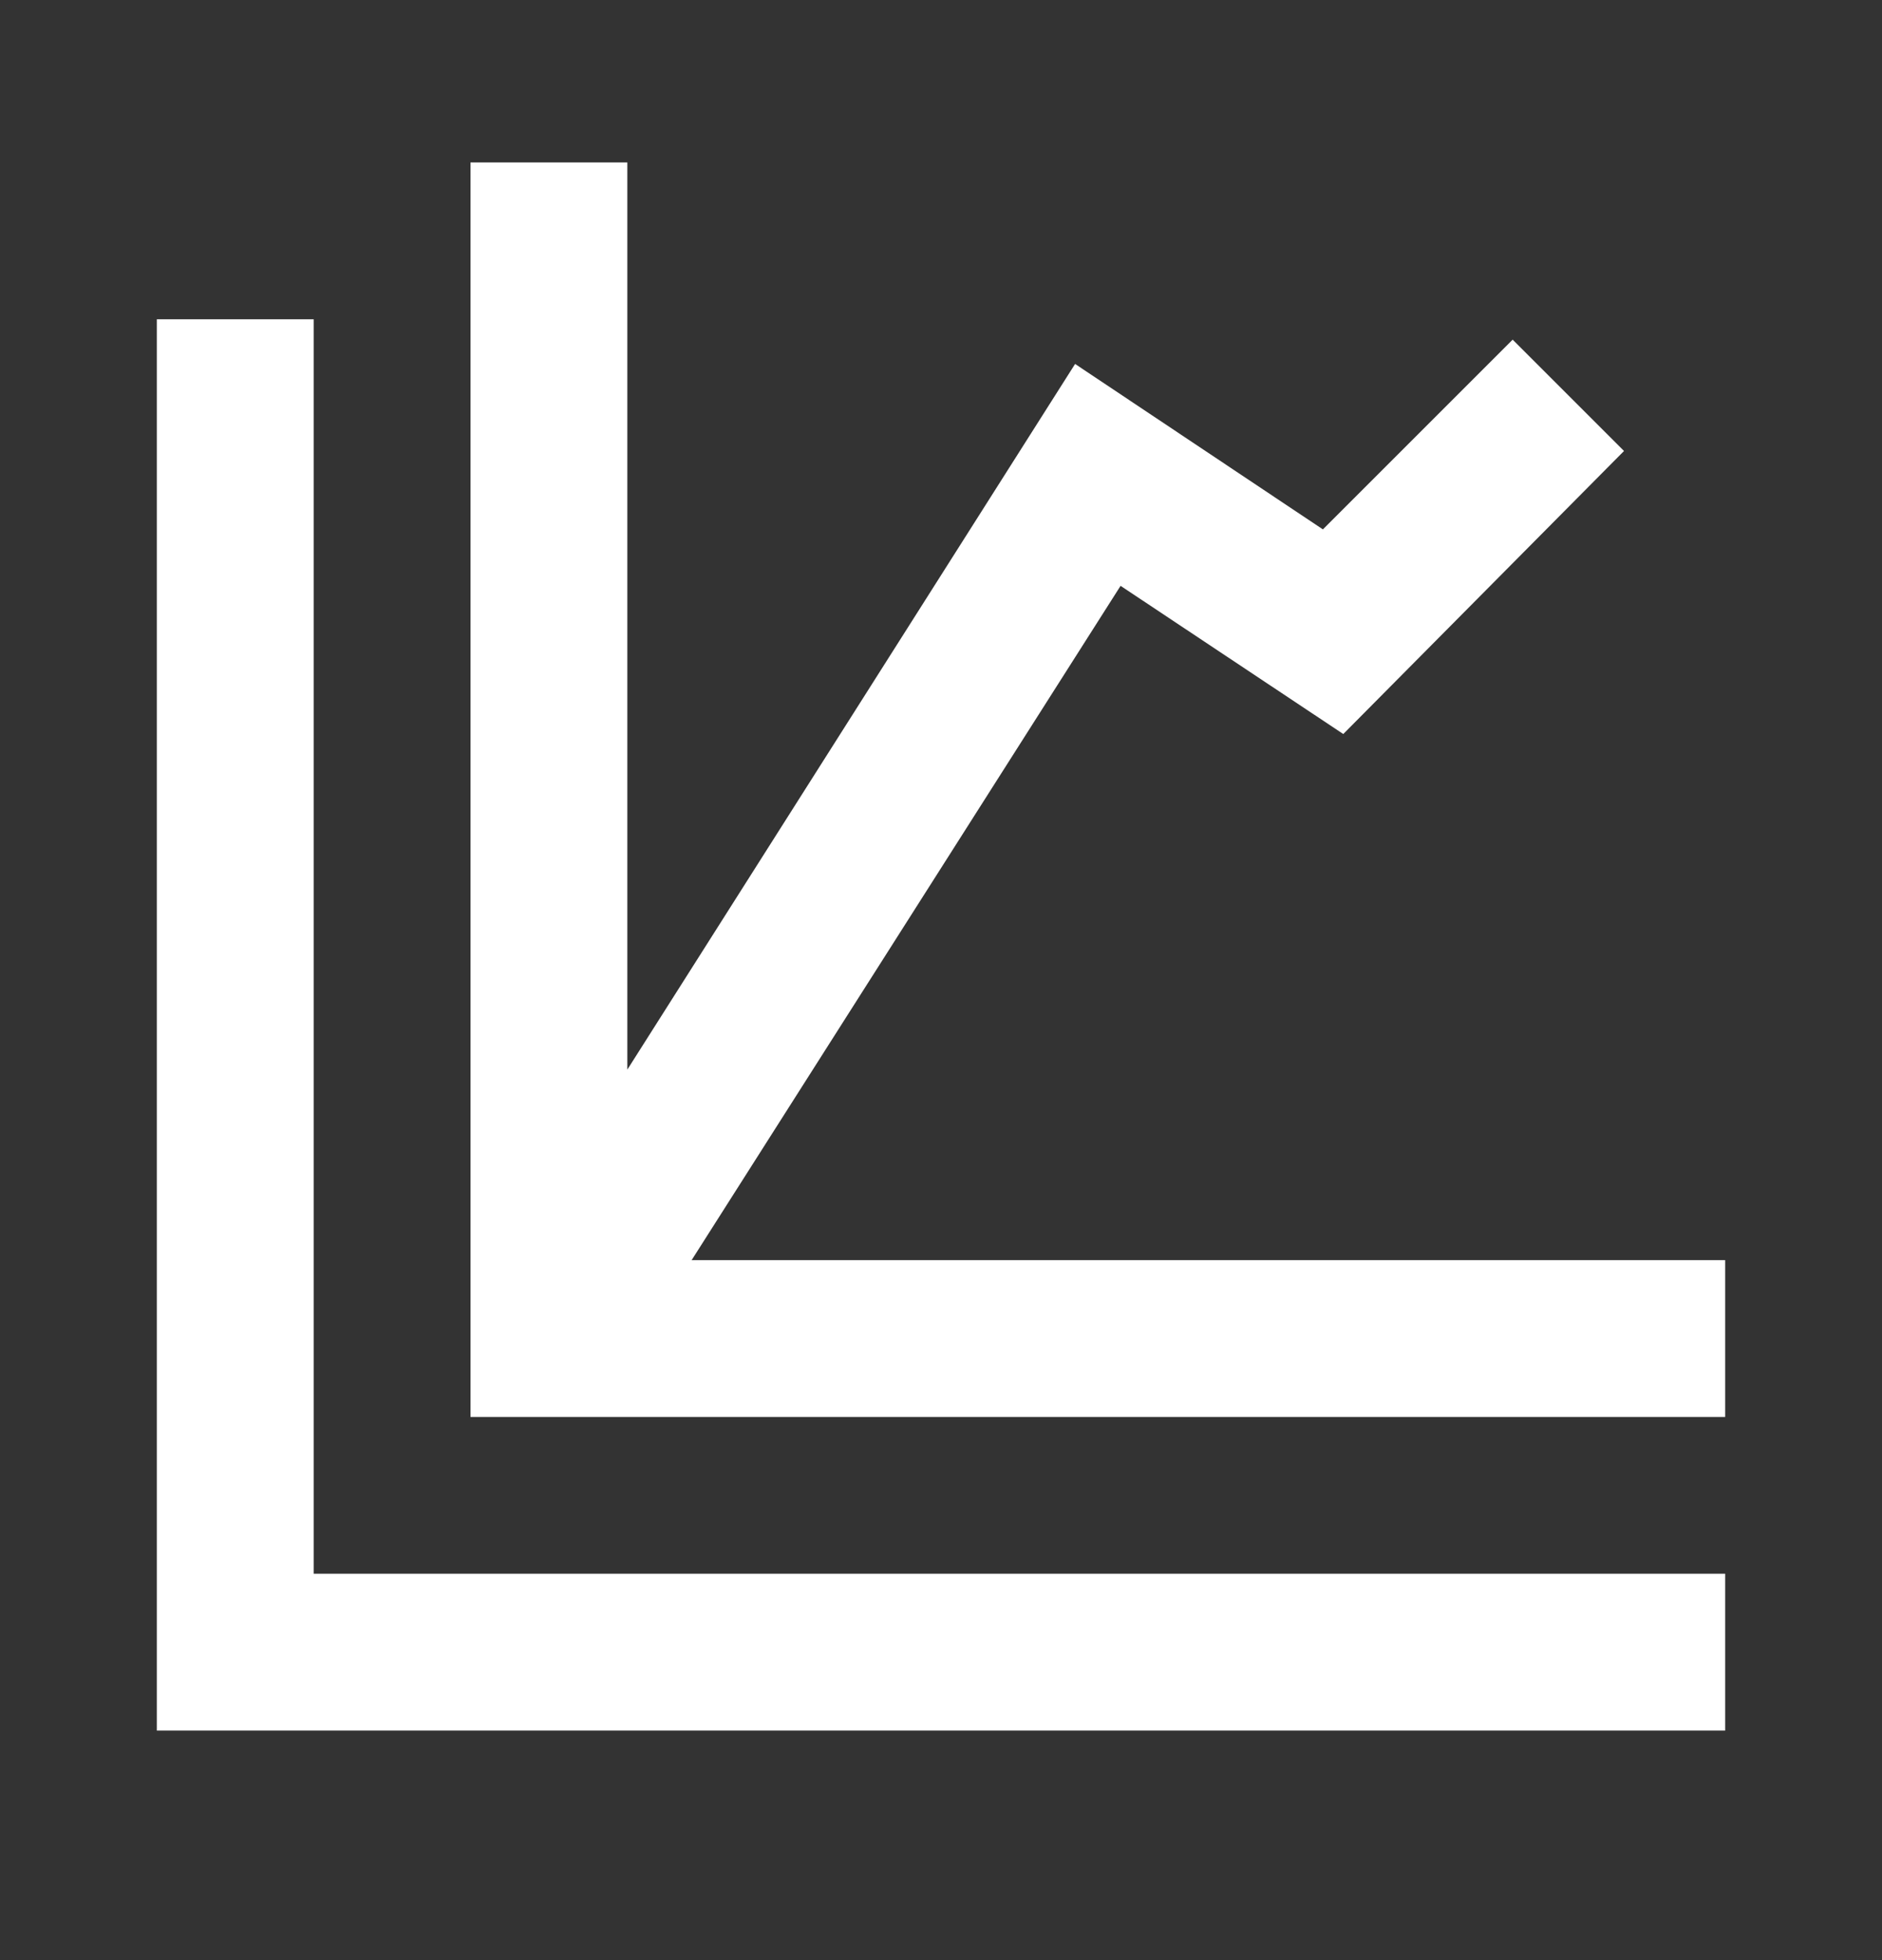 <svg width="24" height="25" viewBox="0 0 24 25" fill="none" xmlns="http://www.w3.org/2000/svg">
<rect x="0" y="0" width="24" height="25" fill="#333333" stroke="none"/>
<path d="M22 16.072V18.072H6V2.072H8V13.642L13.71 4.642L16.87 6.752L19.29 4.332L20.71 5.752L17.13 9.362L14.29 7.472L8.82 16.072M4 20.072V4.072H2V22.072H22V20.072H4Z" fill="white"/>
</svg>
